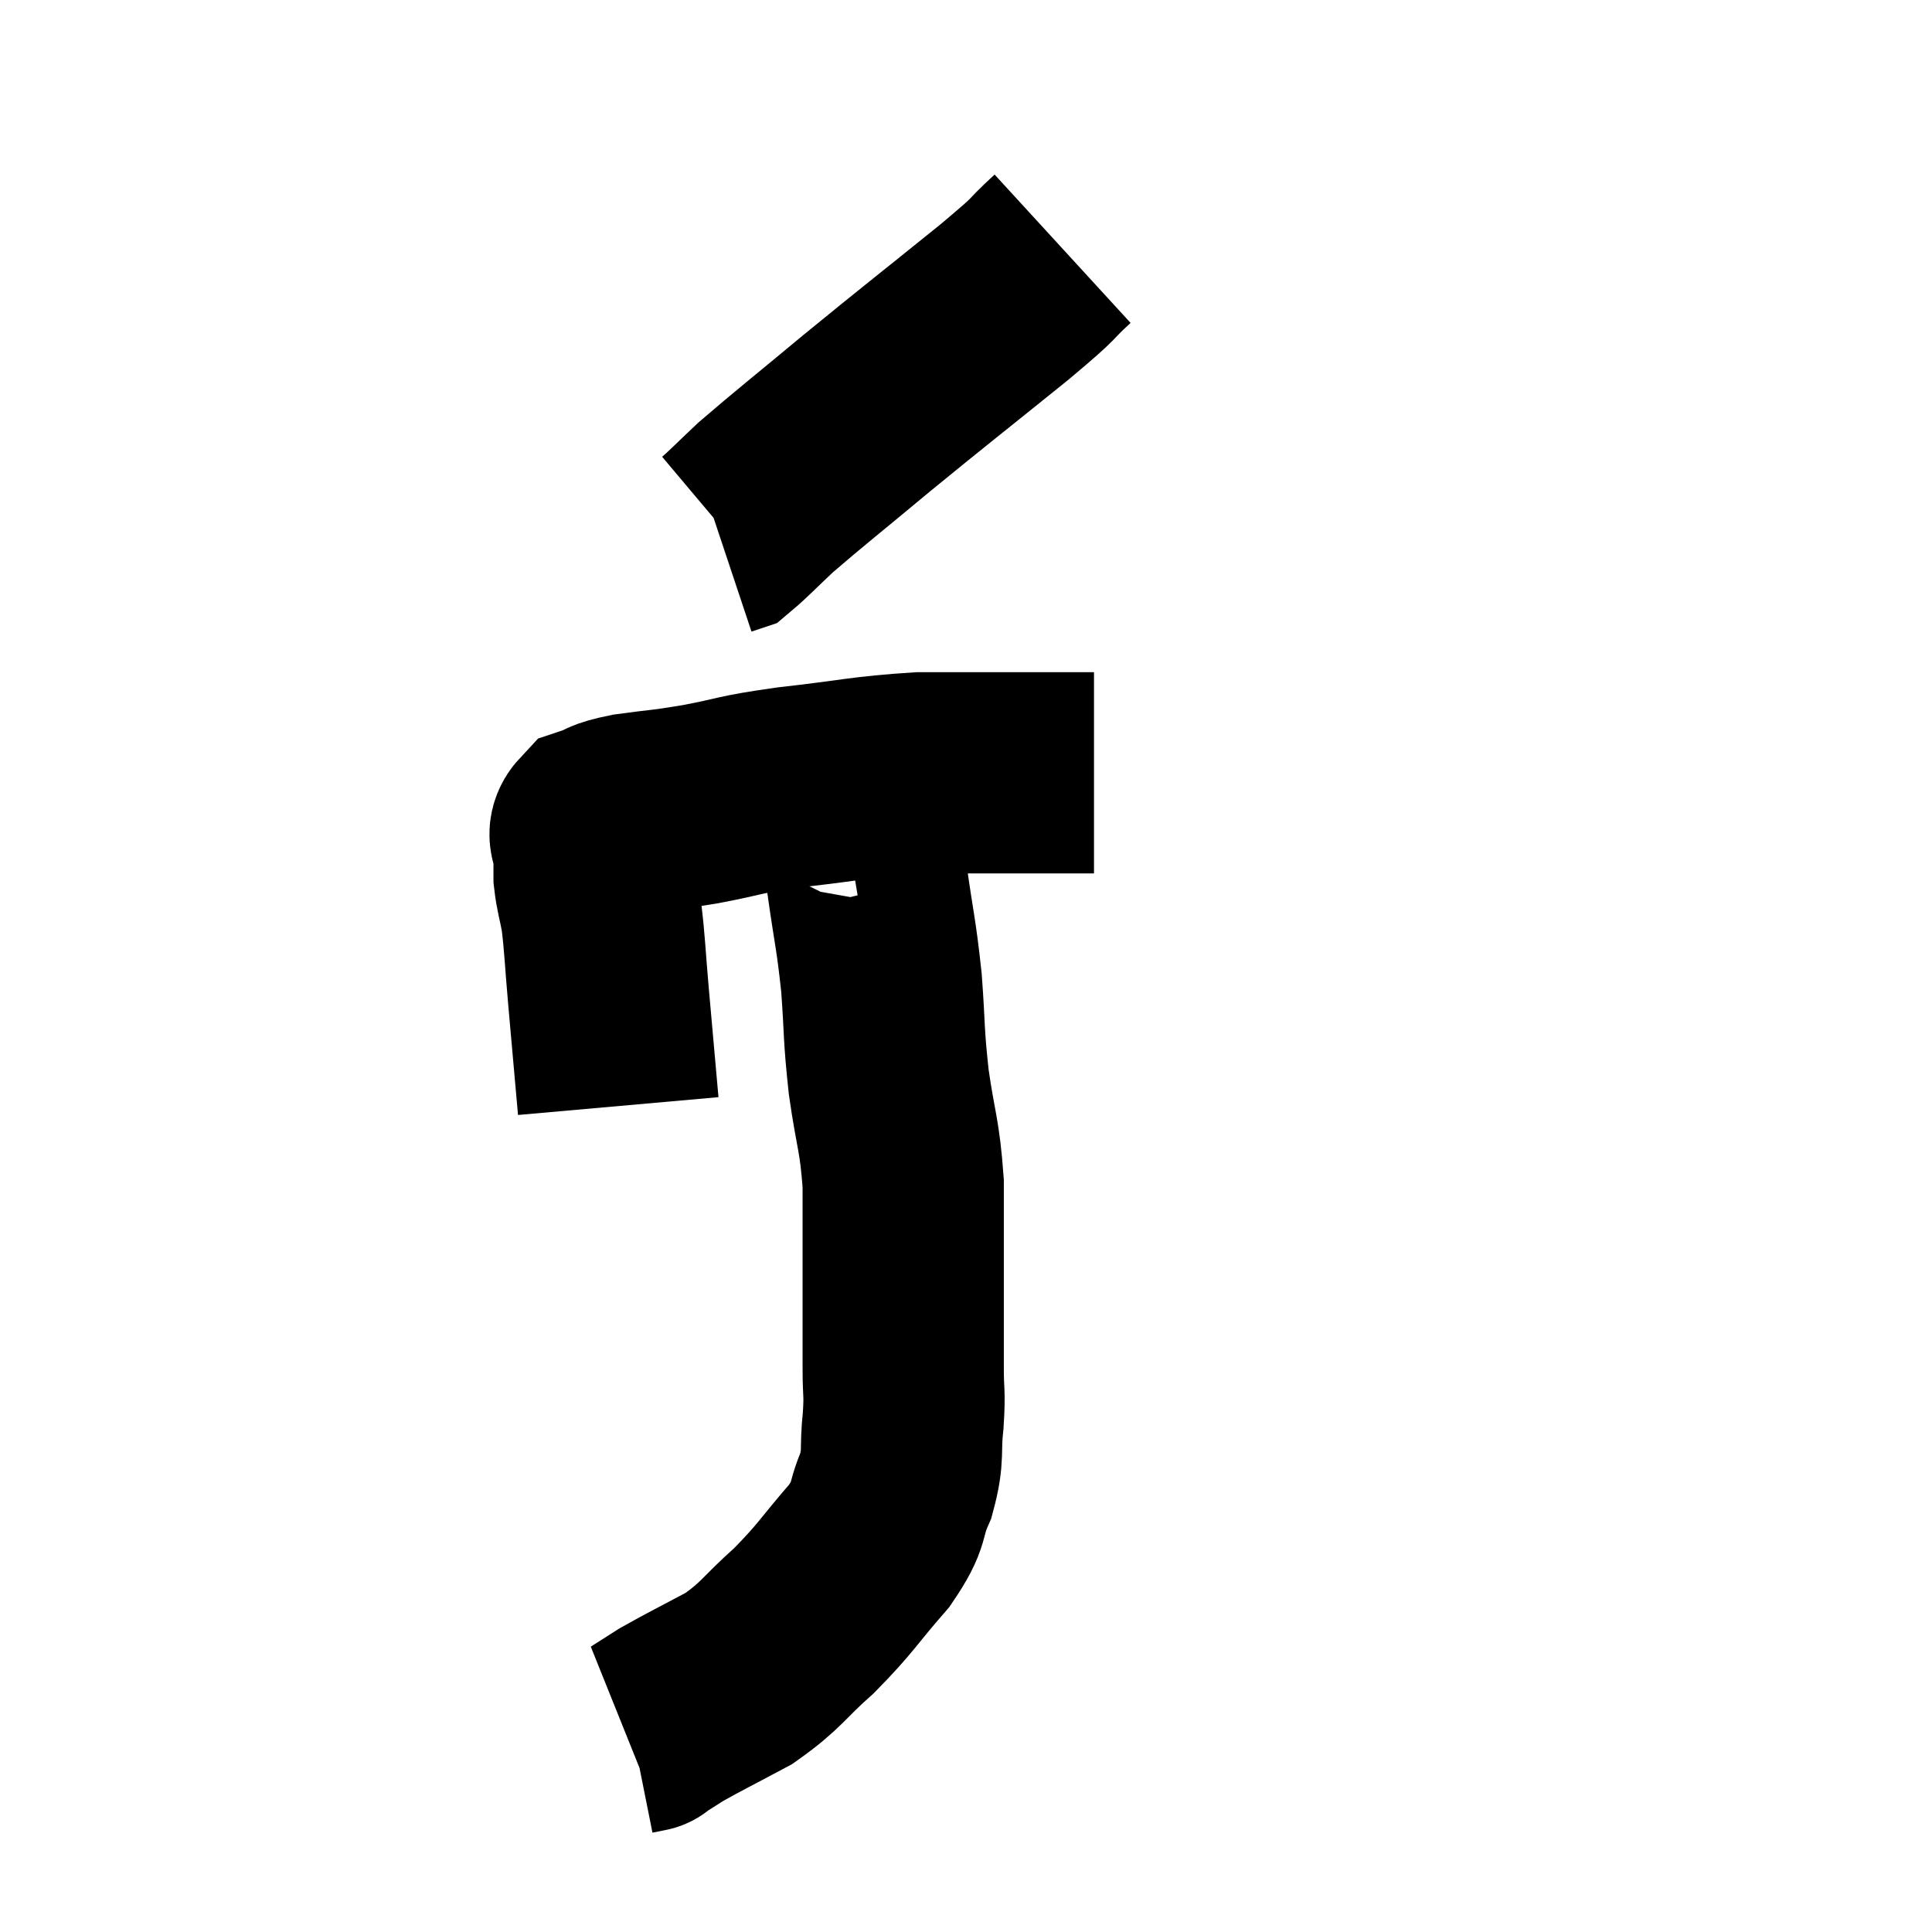<svg width="48" height="48" viewBox="0 0 48 48" xmlns="http://www.w3.org/2000/svg"><path d="M 15.36 27.48 C 15.24 26.13, 15.225 25.965, 15.12 24.78 C 15.03 23.76, 15.03 23.49, 14.94 22.74 C 14.85 22.26, 14.805 22.17, 14.76 21.78 C 14.76 21.48, 14.76 21.495, 14.76 21.18 C 14.76 20.85, 14.535 20.76, 14.76 20.52 C 15.21 20.37, 15 20.355, 15.66 20.22 C 16.53 20.1, 16.41 20.145, 17.4 19.98 C 18.51 19.77, 18.255 19.755, 19.62 19.56 C 21.24 19.38, 21.435 19.29, 22.86 19.2 C 24.09 19.2, 24.315 19.2, 25.32 19.2 C 26.1 19.2, 26.415 19.2, 26.88 19.2 C 27.03 19.2, 27.105 19.2, 27.18 19.2 L 27.18 19.2" fill="none" stroke="black" stroke-width="5"></path><path d="M 26.4 6.18 C 25.68 6.84, 26.175 6.48, 24.96 7.5 C 23.25 8.88, 23.025 9.045, 21.54 10.26 C 20.28 11.31, 19.89 11.61, 19.02 12.36 C 18.54 12.81, 18.345 13.02, 18.06 13.26 L 17.88 13.32" fill="none" stroke="black" stroke-width="5"></path><path d="M 20.94 20.04 C 21.12 20.01, 21.15 19.53, 21.3 19.98 C 21.42 20.91, 21.39 20.73, 21.54 21.84 C 21.72 23.13, 21.765 23.16, 21.9 24.42 C 21.99 25.65, 21.945 25.635, 22.08 26.88 C 22.26 28.14, 22.35 28.17, 22.44 29.4 C 22.44 30.6, 22.44 30.645, 22.44 31.8 C 22.44 32.91, 22.44 33.15, 22.44 34.02 C 22.44 34.65, 22.485 34.56, 22.44 35.28 C 22.35 36.09, 22.47 36.12, 22.26 36.9 C 21.93 37.65, 22.17 37.56, 21.6 38.4 C 20.79 39.33, 20.79 39.435, 19.98 40.26 C 19.17 40.98, 19.185 41.115, 18.36 41.7 C 17.52 42.15, 17.265 42.27, 16.68 42.6 C 16.35 42.81, 16.185 42.915, 16.02 43.02 C 16.02 43.02, 16.095 43.005, 16.02 43.02 L 15.72 43.08" fill="none" stroke="black" stroke-width="5"></path></svg>